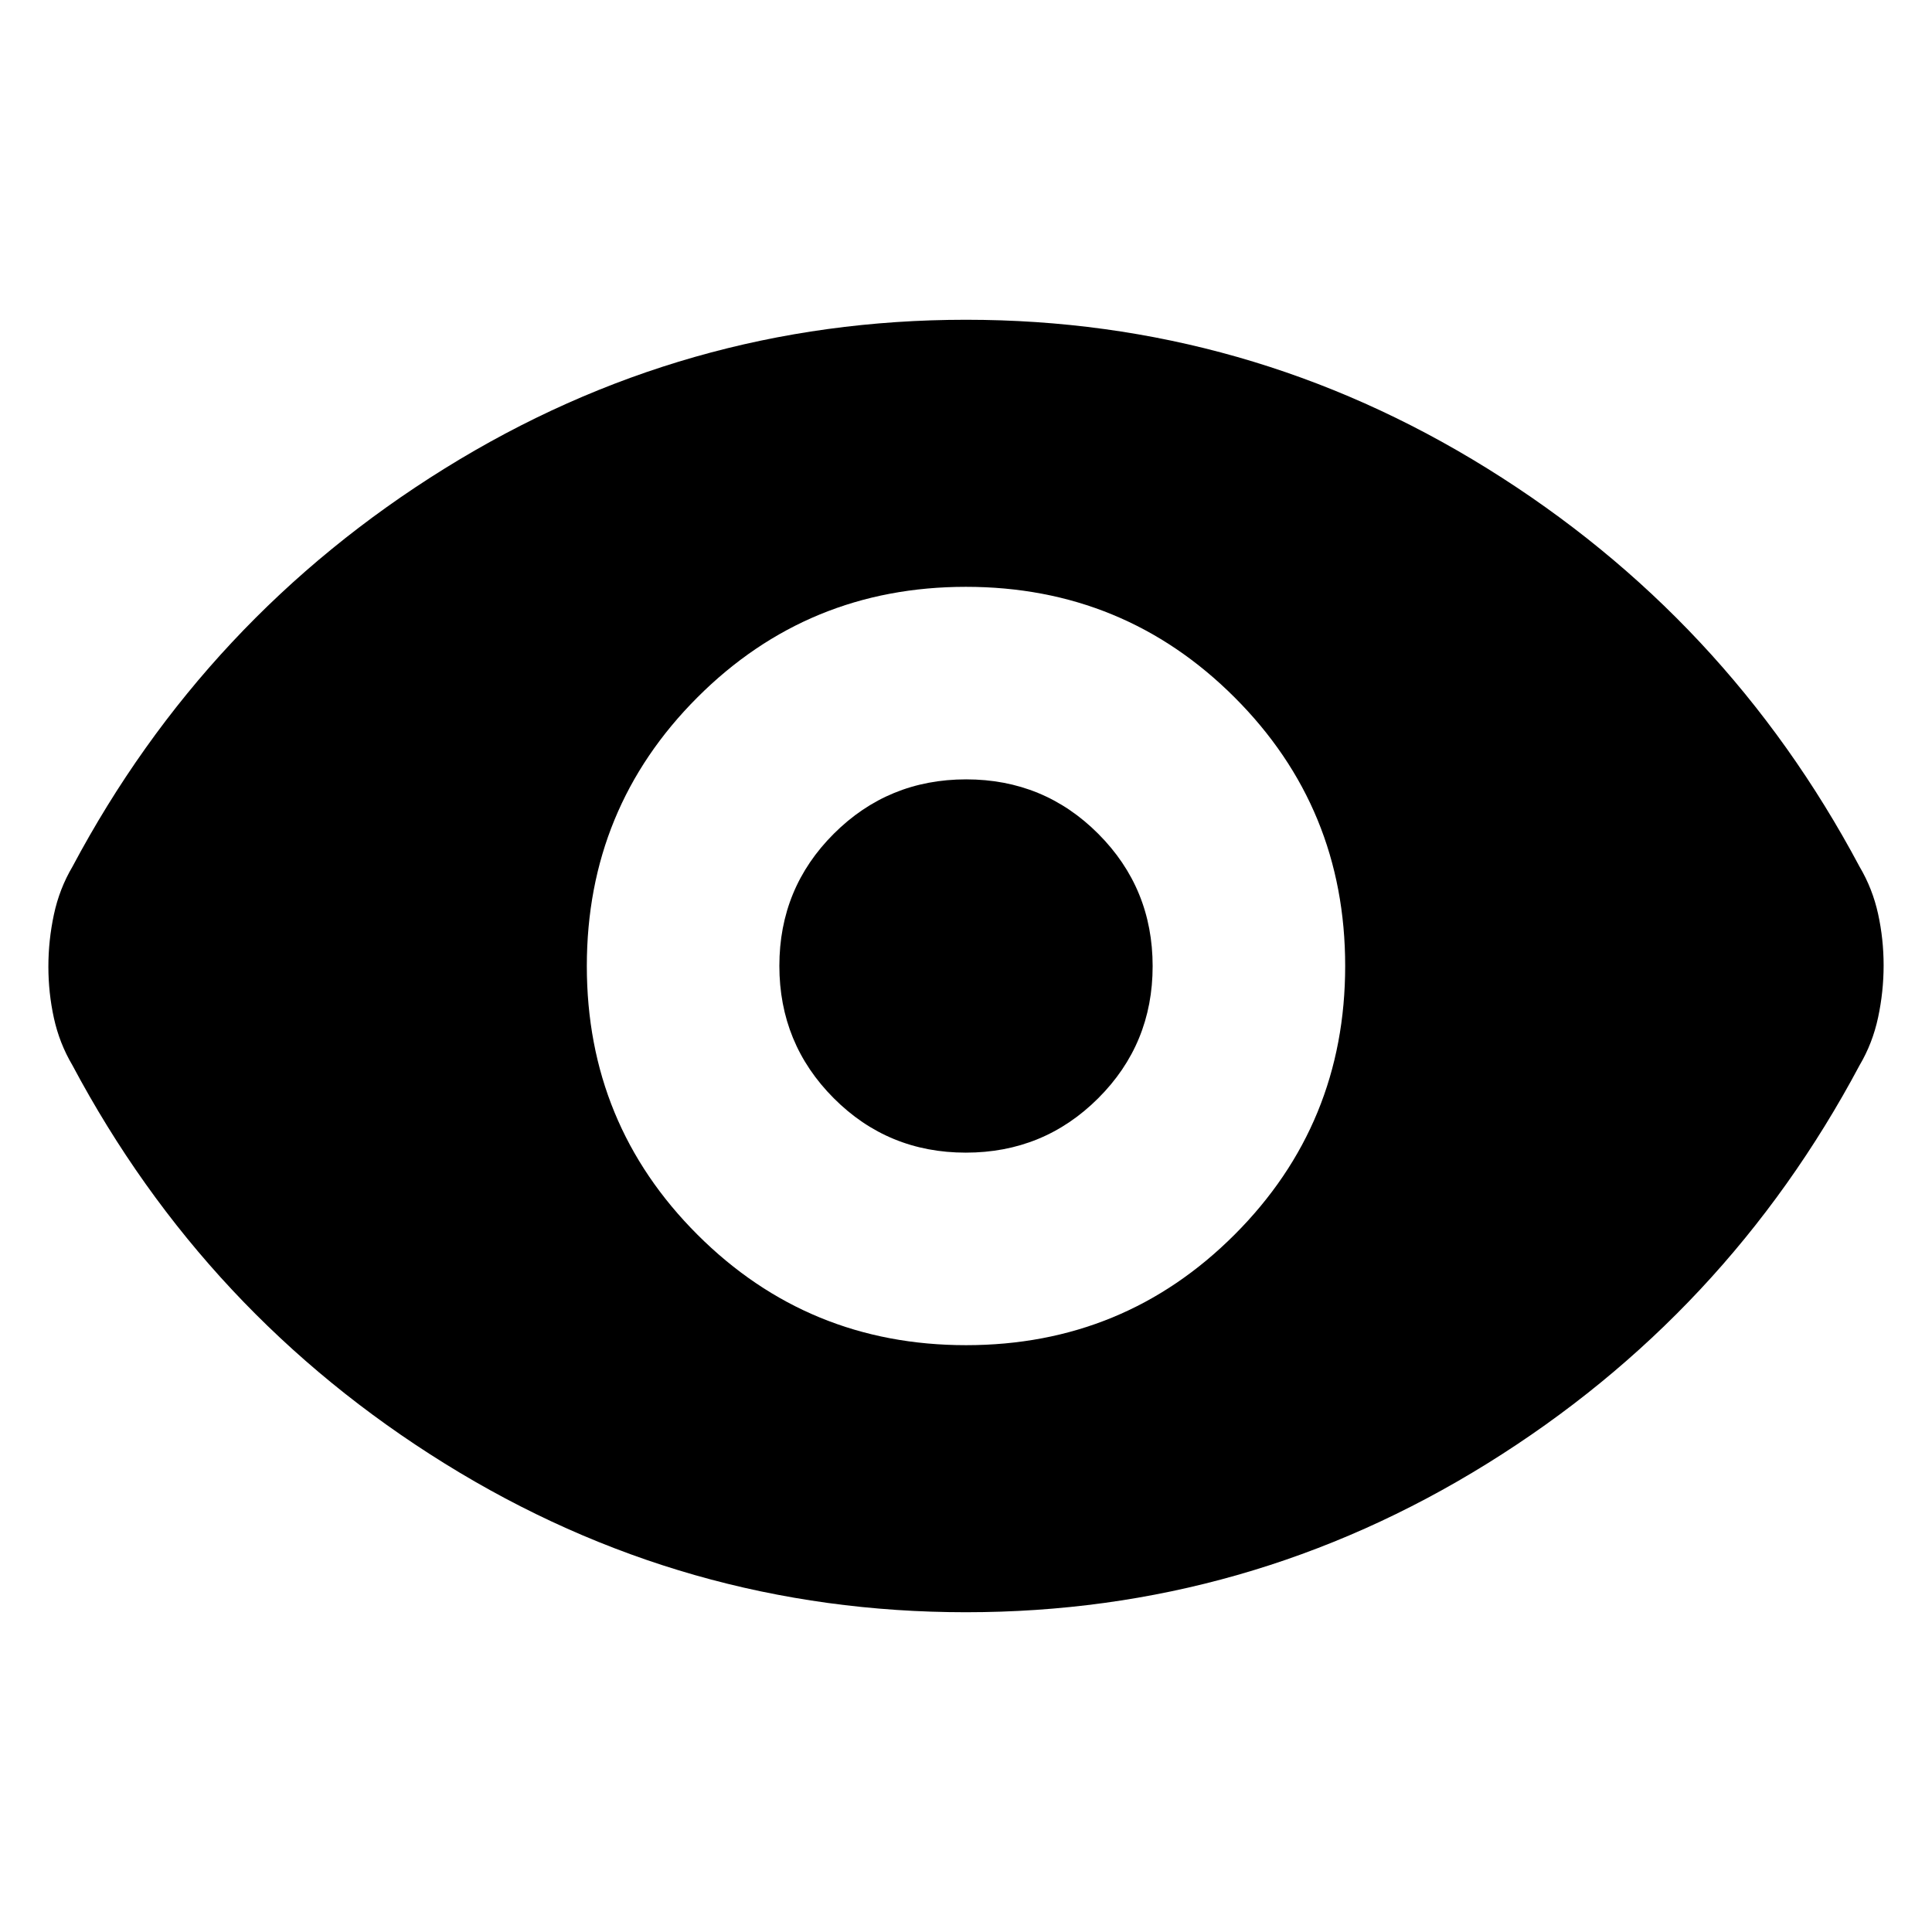 <svg xmlns="http://www.w3.org/2000/svg" height="20" viewBox="0 -960 960 960" width="20"><path d="M480.04-291.59q78.53 0 133.45-54.96 54.92-54.97 54.92-133.49 0-78.53-54.96-133.45-54.97-54.92-133.49-54.92-78.53 0-133.45 54.96-54.92 54.97-54.92 133.49 0 78.53 54.96 133.45 54.97 54.92 133.49 54.92Zm-.12-95.67q-38.67 0-65.66-27.07-27-27.07-27-65.75 0-38.67 27.07-65.66 27.07-27 65.75-27 38.67 0 65.66 27.07 27 27.07 27 65.75 0 38.67-27.07 65.66-27.07 27-65.75 27Zm.08 228.37q-140 0-259-73.88T36-430.65q-6.48-10.96-9.22-23.5-2.74-12.53-2.74-25.54t2.74-25.86q2.74-12.84 9.22-23.8 66-124 185-197.88t259-73.88q140 0 259 73.88t185 197.88q6.48 10.96 9.22 23.5 2.74 12.53 2.74 25.54t-2.74 25.86q-2.74 12.84-9.22 23.8-66 124-185 197.88t-259 73.88Z"/></svg>